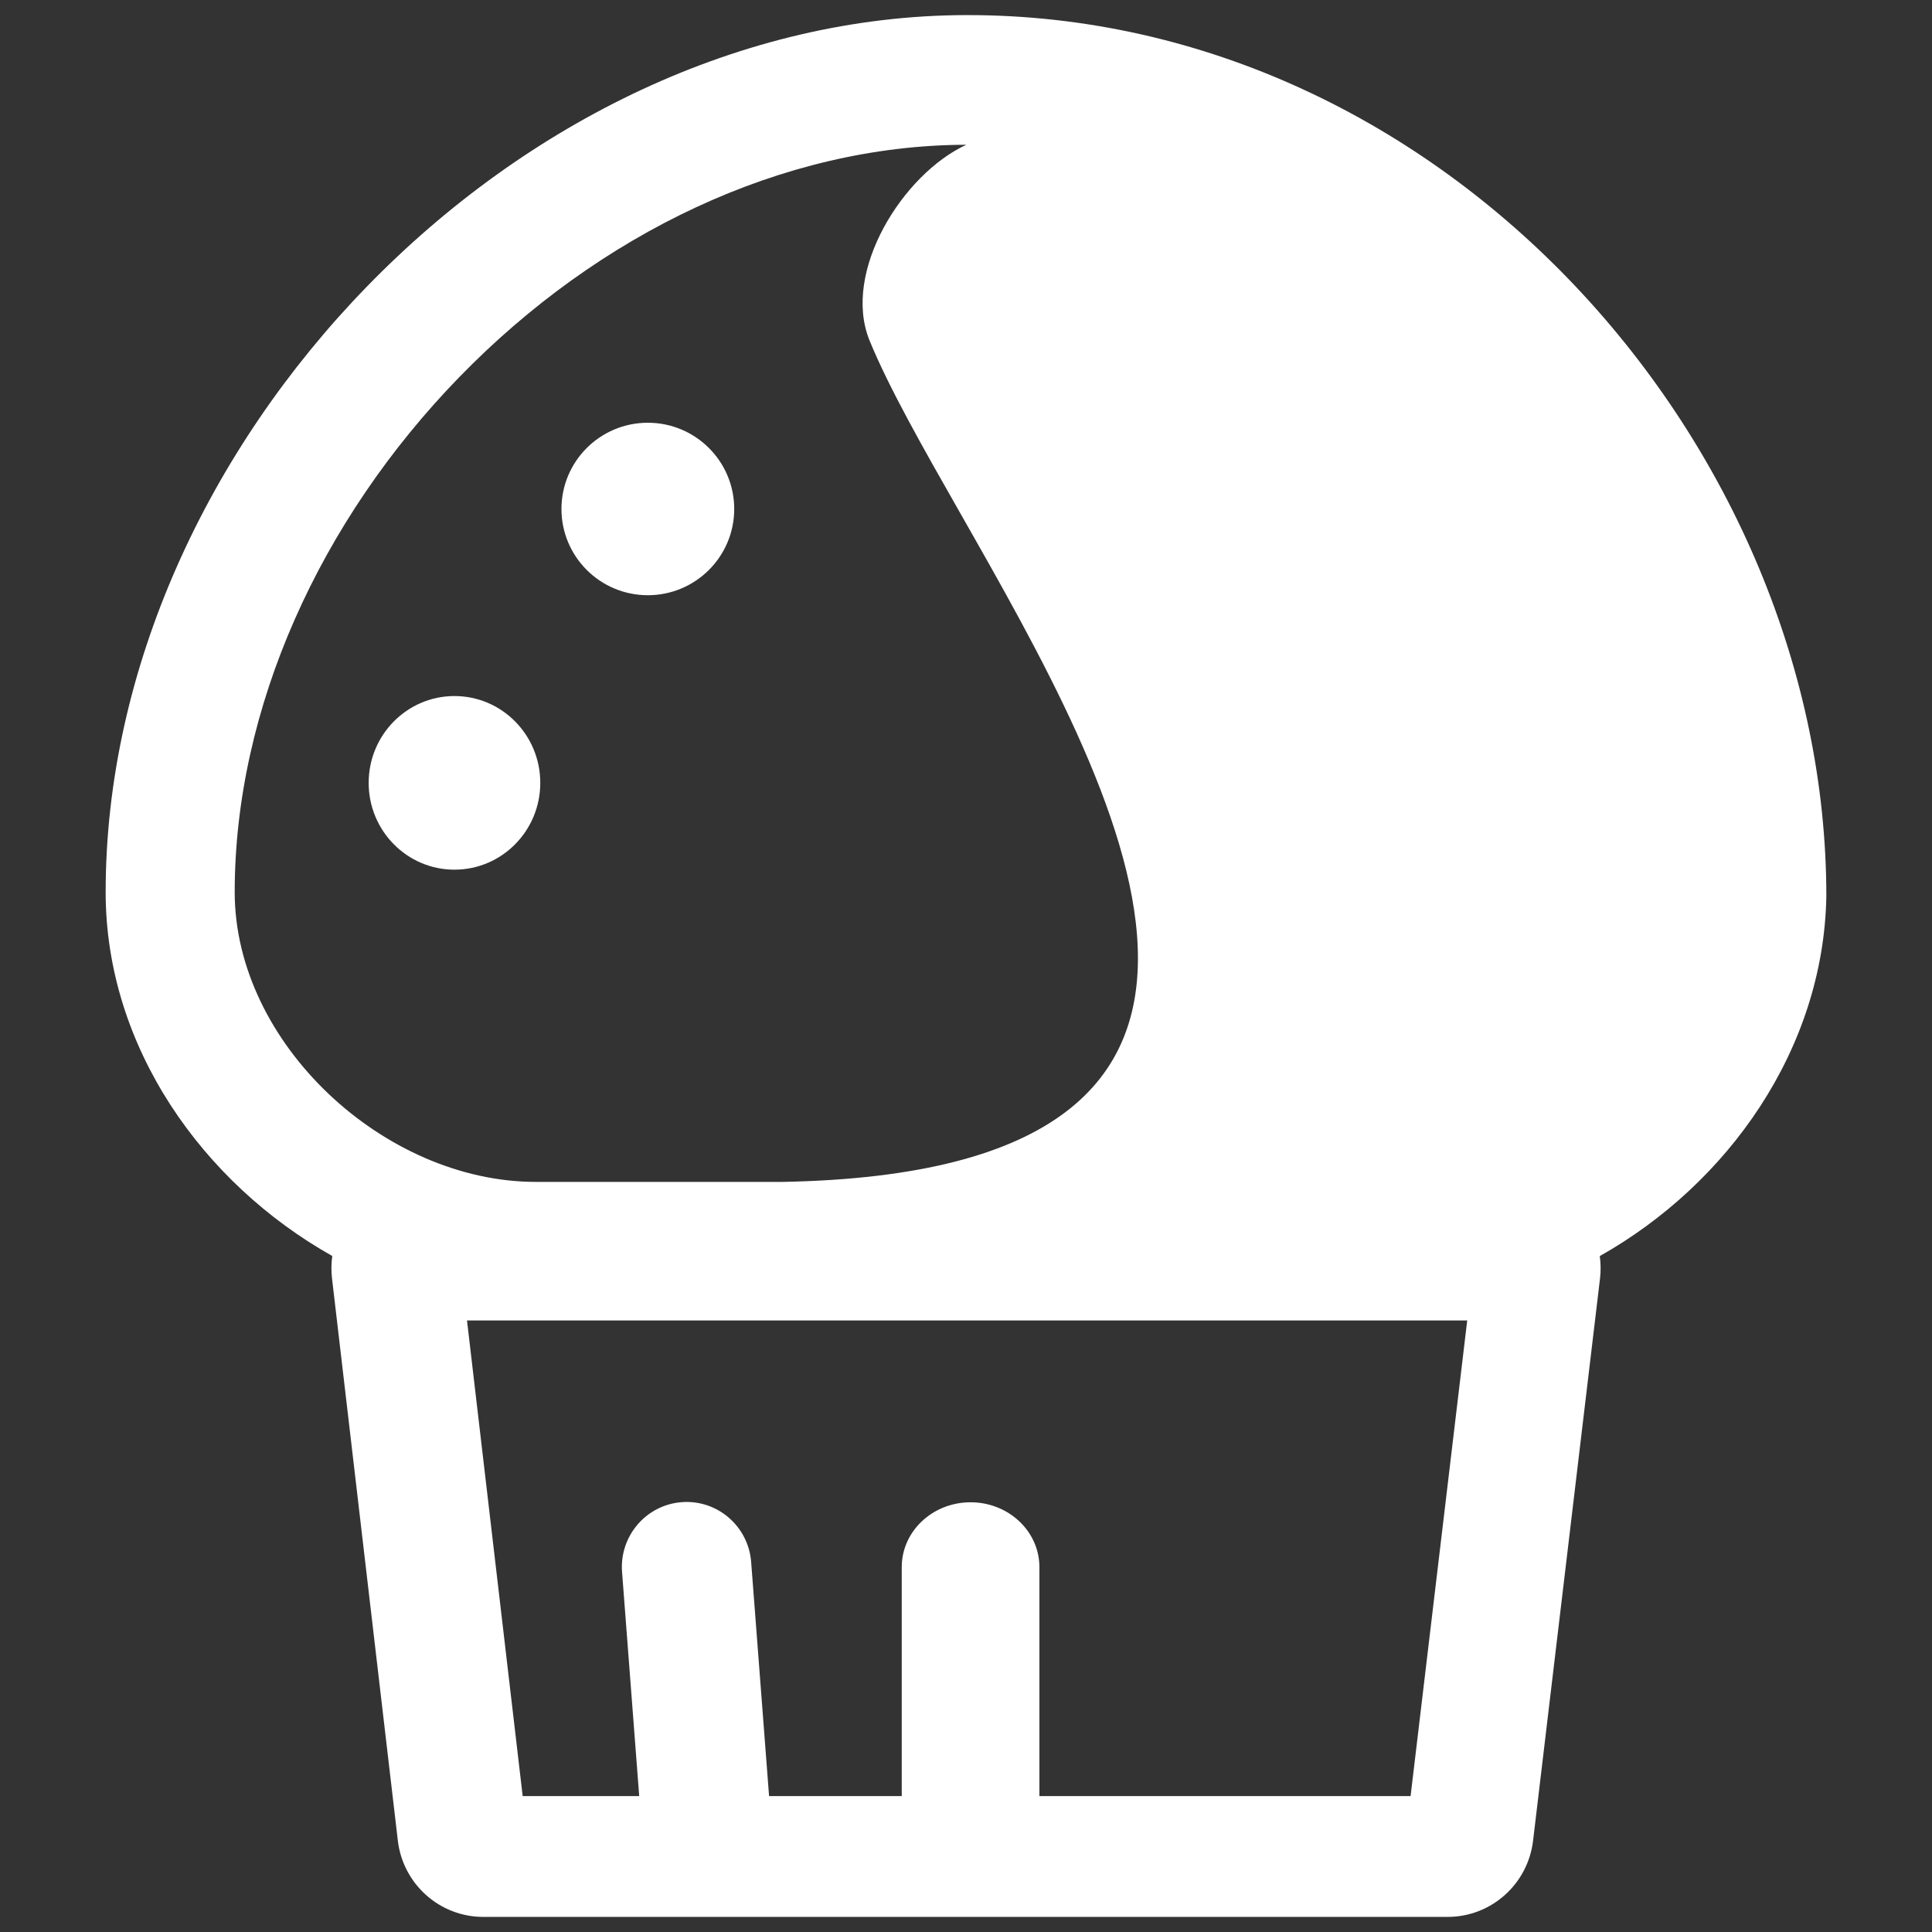 <svg width="128" height="128" viewBox="0 0 128 128" fill="none" xmlns="http://www.w3.org/2000/svg">
<rect x="0" y="0" width="128" height="128" fill="#333333" stroke="none"/>
<path d="M48.644 33.721C48.644 36.877 46.081 39.435 42.921 39.435C39.76 39.435 37.198 36.877 37.198 33.721C37.198 30.566 39.76 28.008 42.921 28.008C46.081 28.008 48.644 30.566 48.644 33.721Z" fill="white"/>
<path d="M30.11 57.618C33.249 57.618 35.795 55.043 35.795 51.867C35.795 48.69 33.249 46.115 30.11 46.115C26.97 46.115 24.425 48.69 24.425 51.867C24.425 55.043 26.97 57.618 30.11 57.618Z" fill="white"/>
<path fill-rule="evenodd" clip-rule="evenodd" d="M105.989 83.218C114.462 78.45 120.822 69.53 121 59.376C121 29.631 95.782 0.937 64 1C34.182 1.059 7 29.507 7 59.106C7 69.374 13.452 78.404 22.014 83.213C21.946 83.694 21.937 84.193 21.997 84.701L26.357 121.94C26.694 124.826 29.128 127 32.019 127H95.909C98.796 127 101.227 124.832 101.57 121.951L106.004 84.712C106.065 84.202 106.057 83.701 105.989 83.218ZM51.845 78.304H35.5C25.454 78.304 15.55 69.12 15.55 59.108C15.55 46.914 21.201 34.473 30.434 24.98C39.661 15.493 51.812 9.615 64.017 9.591L64.021 9.591C59.809 11.534 55.771 17.991 57.601 22.538C58.886 25.683 61.149 29.66 63.64 34.035C74.059 52.338 88.454 77.627 51.845 78.304ZM93.455 118.995H68.863V103.826C68.863 101.453 66.821 99.53 64.303 99.53C61.784 99.53 59.743 101.453 59.743 103.826V118.995H50.953L49.766 103.488C49.584 101.115 47.523 99.34 45.161 99.522C42.799 99.705 41.031 101.776 41.213 104.149L42.349 118.995H34.629L30.94 87.485H97.207L93.455 118.995Z" fill="white"/>
</svg>
